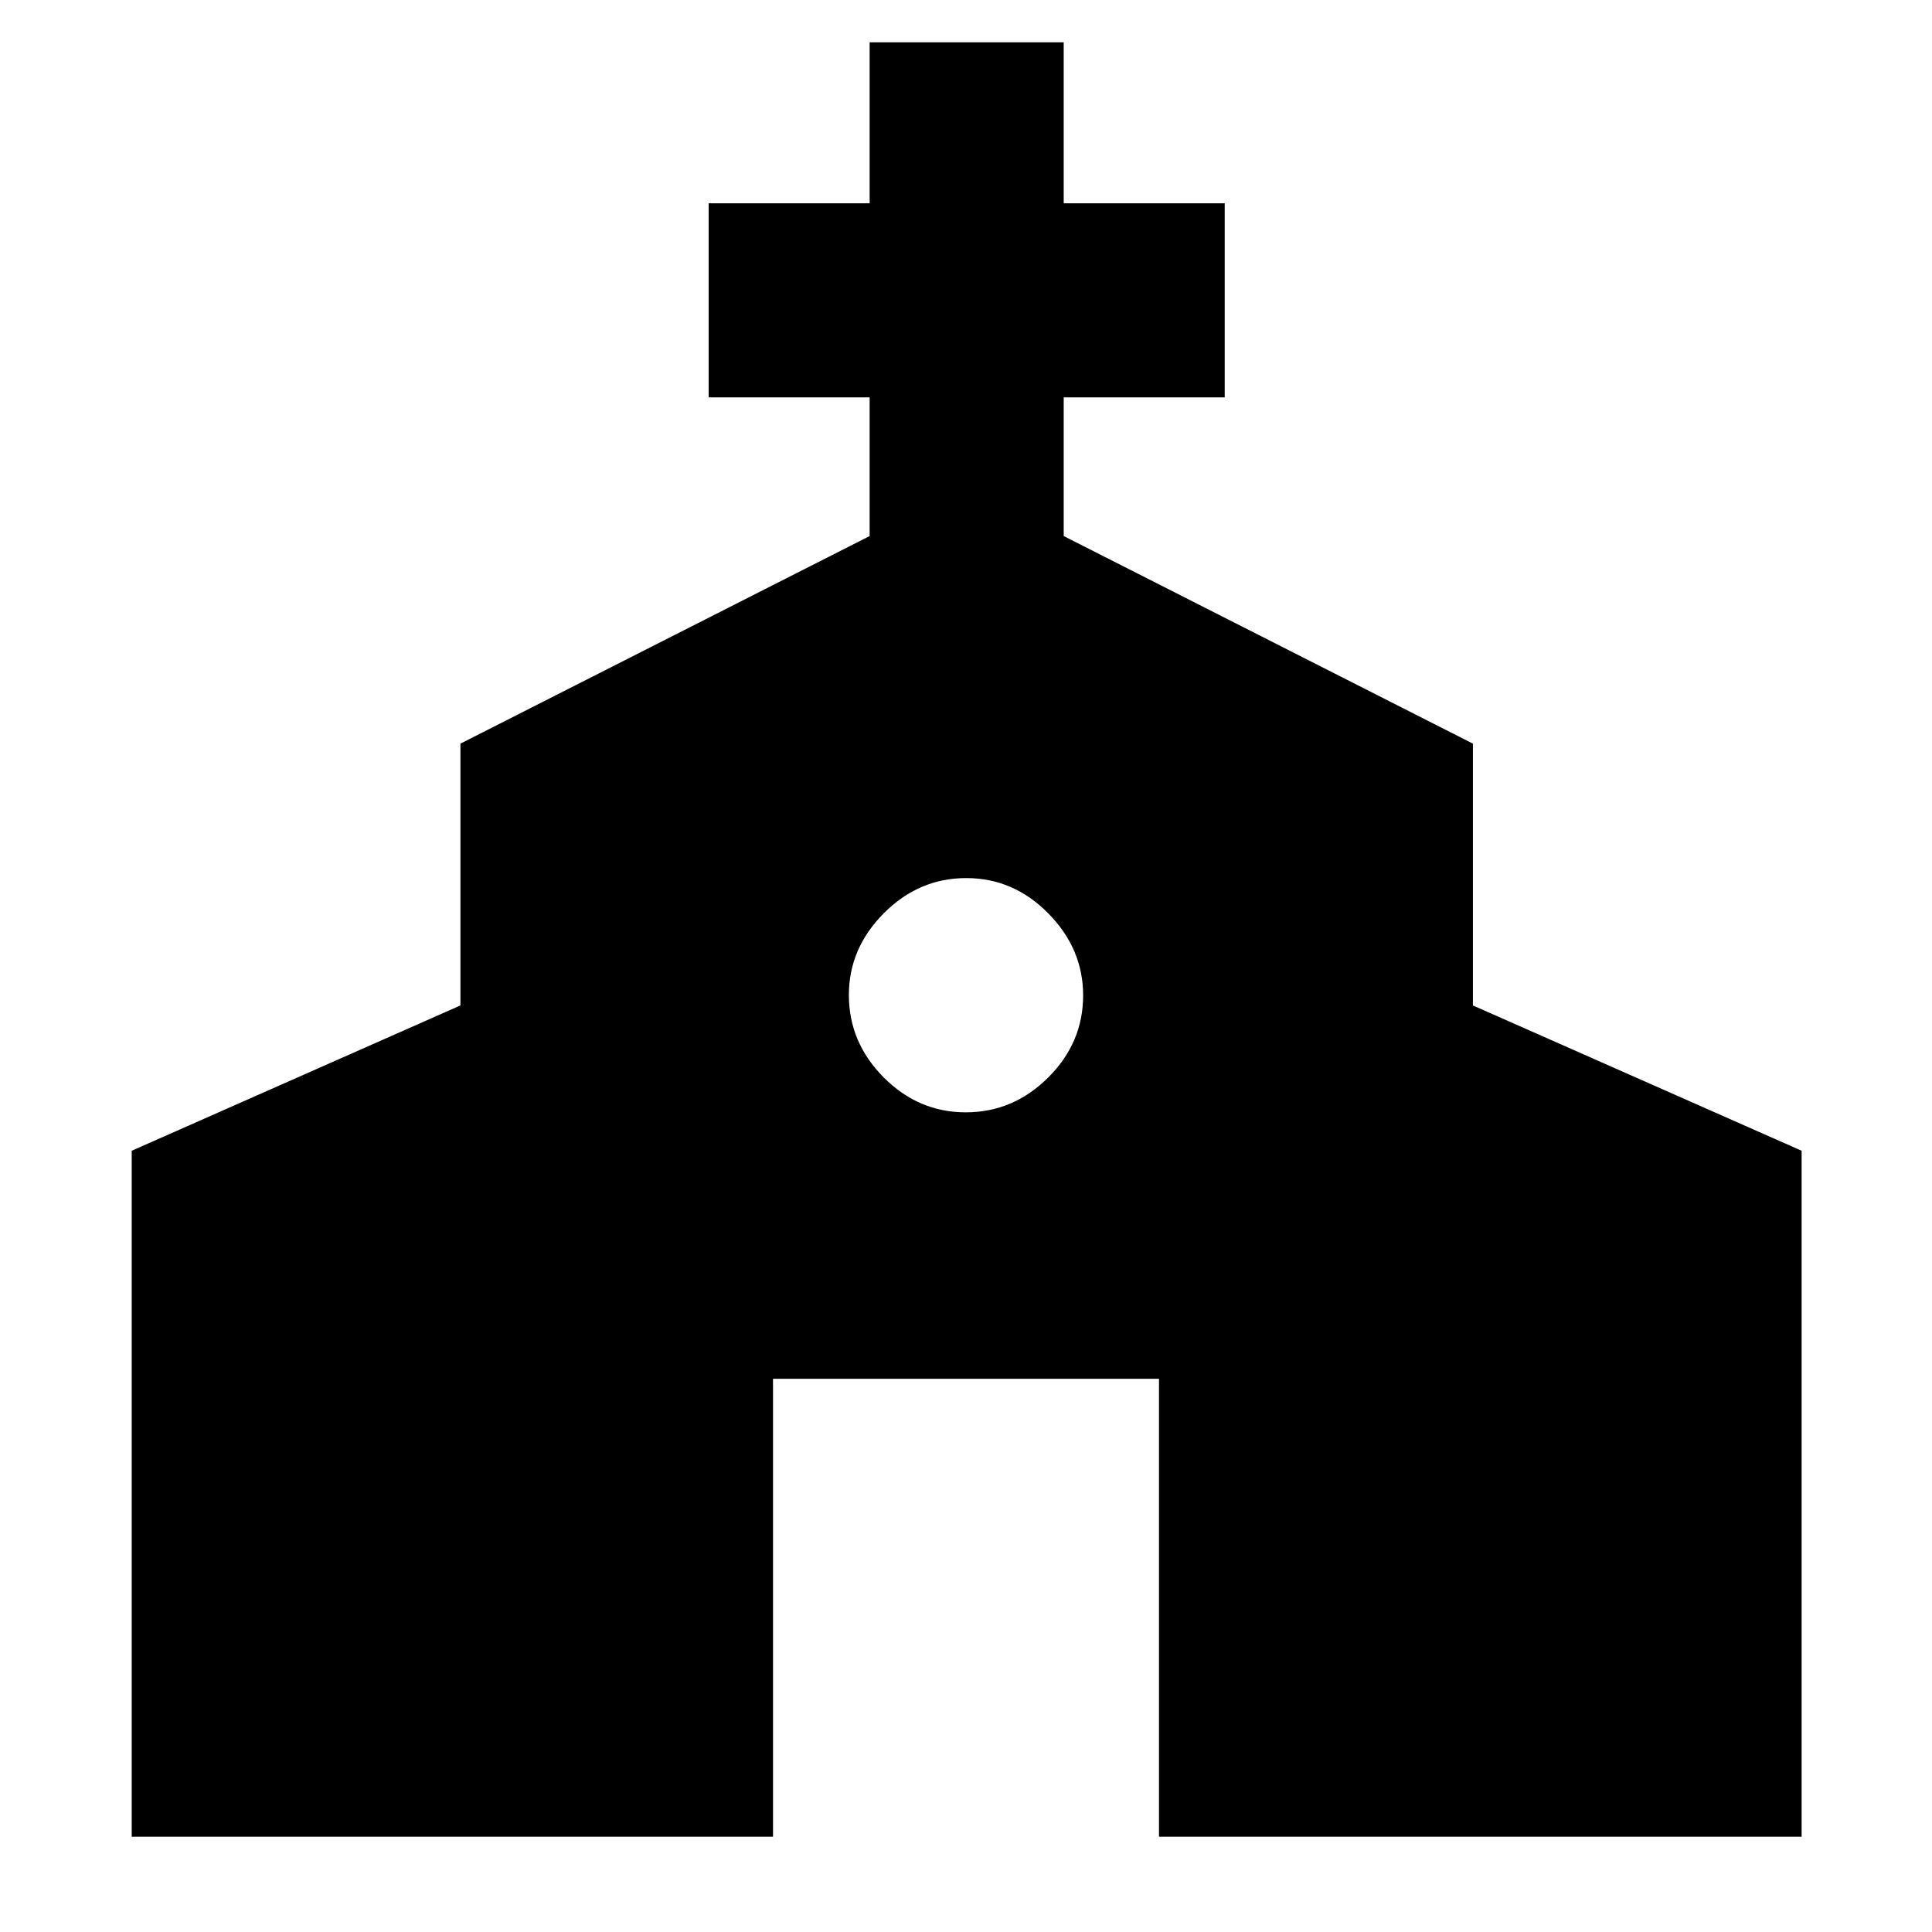 <svg xmlns="http://www.w3.org/2000/svg" height="40" viewBox="0 -960 960 960" width="40"><path d="M65.45-47.36V-388.2l163.33-72.2v-130.09l203.34-103.15v-68.91h-80v-96.44h80v-80h96.43v80h80v96.44h-80v68.91l203.33 103.15v130.09l163.34 72.2v340.84H575.9V-274.9H384.1v227.54H65.45Zm414.44-359.93q23.54 0 40.93-17.28 17.38-17.28 17.38-40.82 0-23.16-17.28-40.73-17.27-17.57-40.81-17.57-23.54 0-40.93 17.46-17.38 17.47-17.38 40.63 0 23.54 17.28 40.93 17.27 17.38 40.81 17.38Z"/></svg>